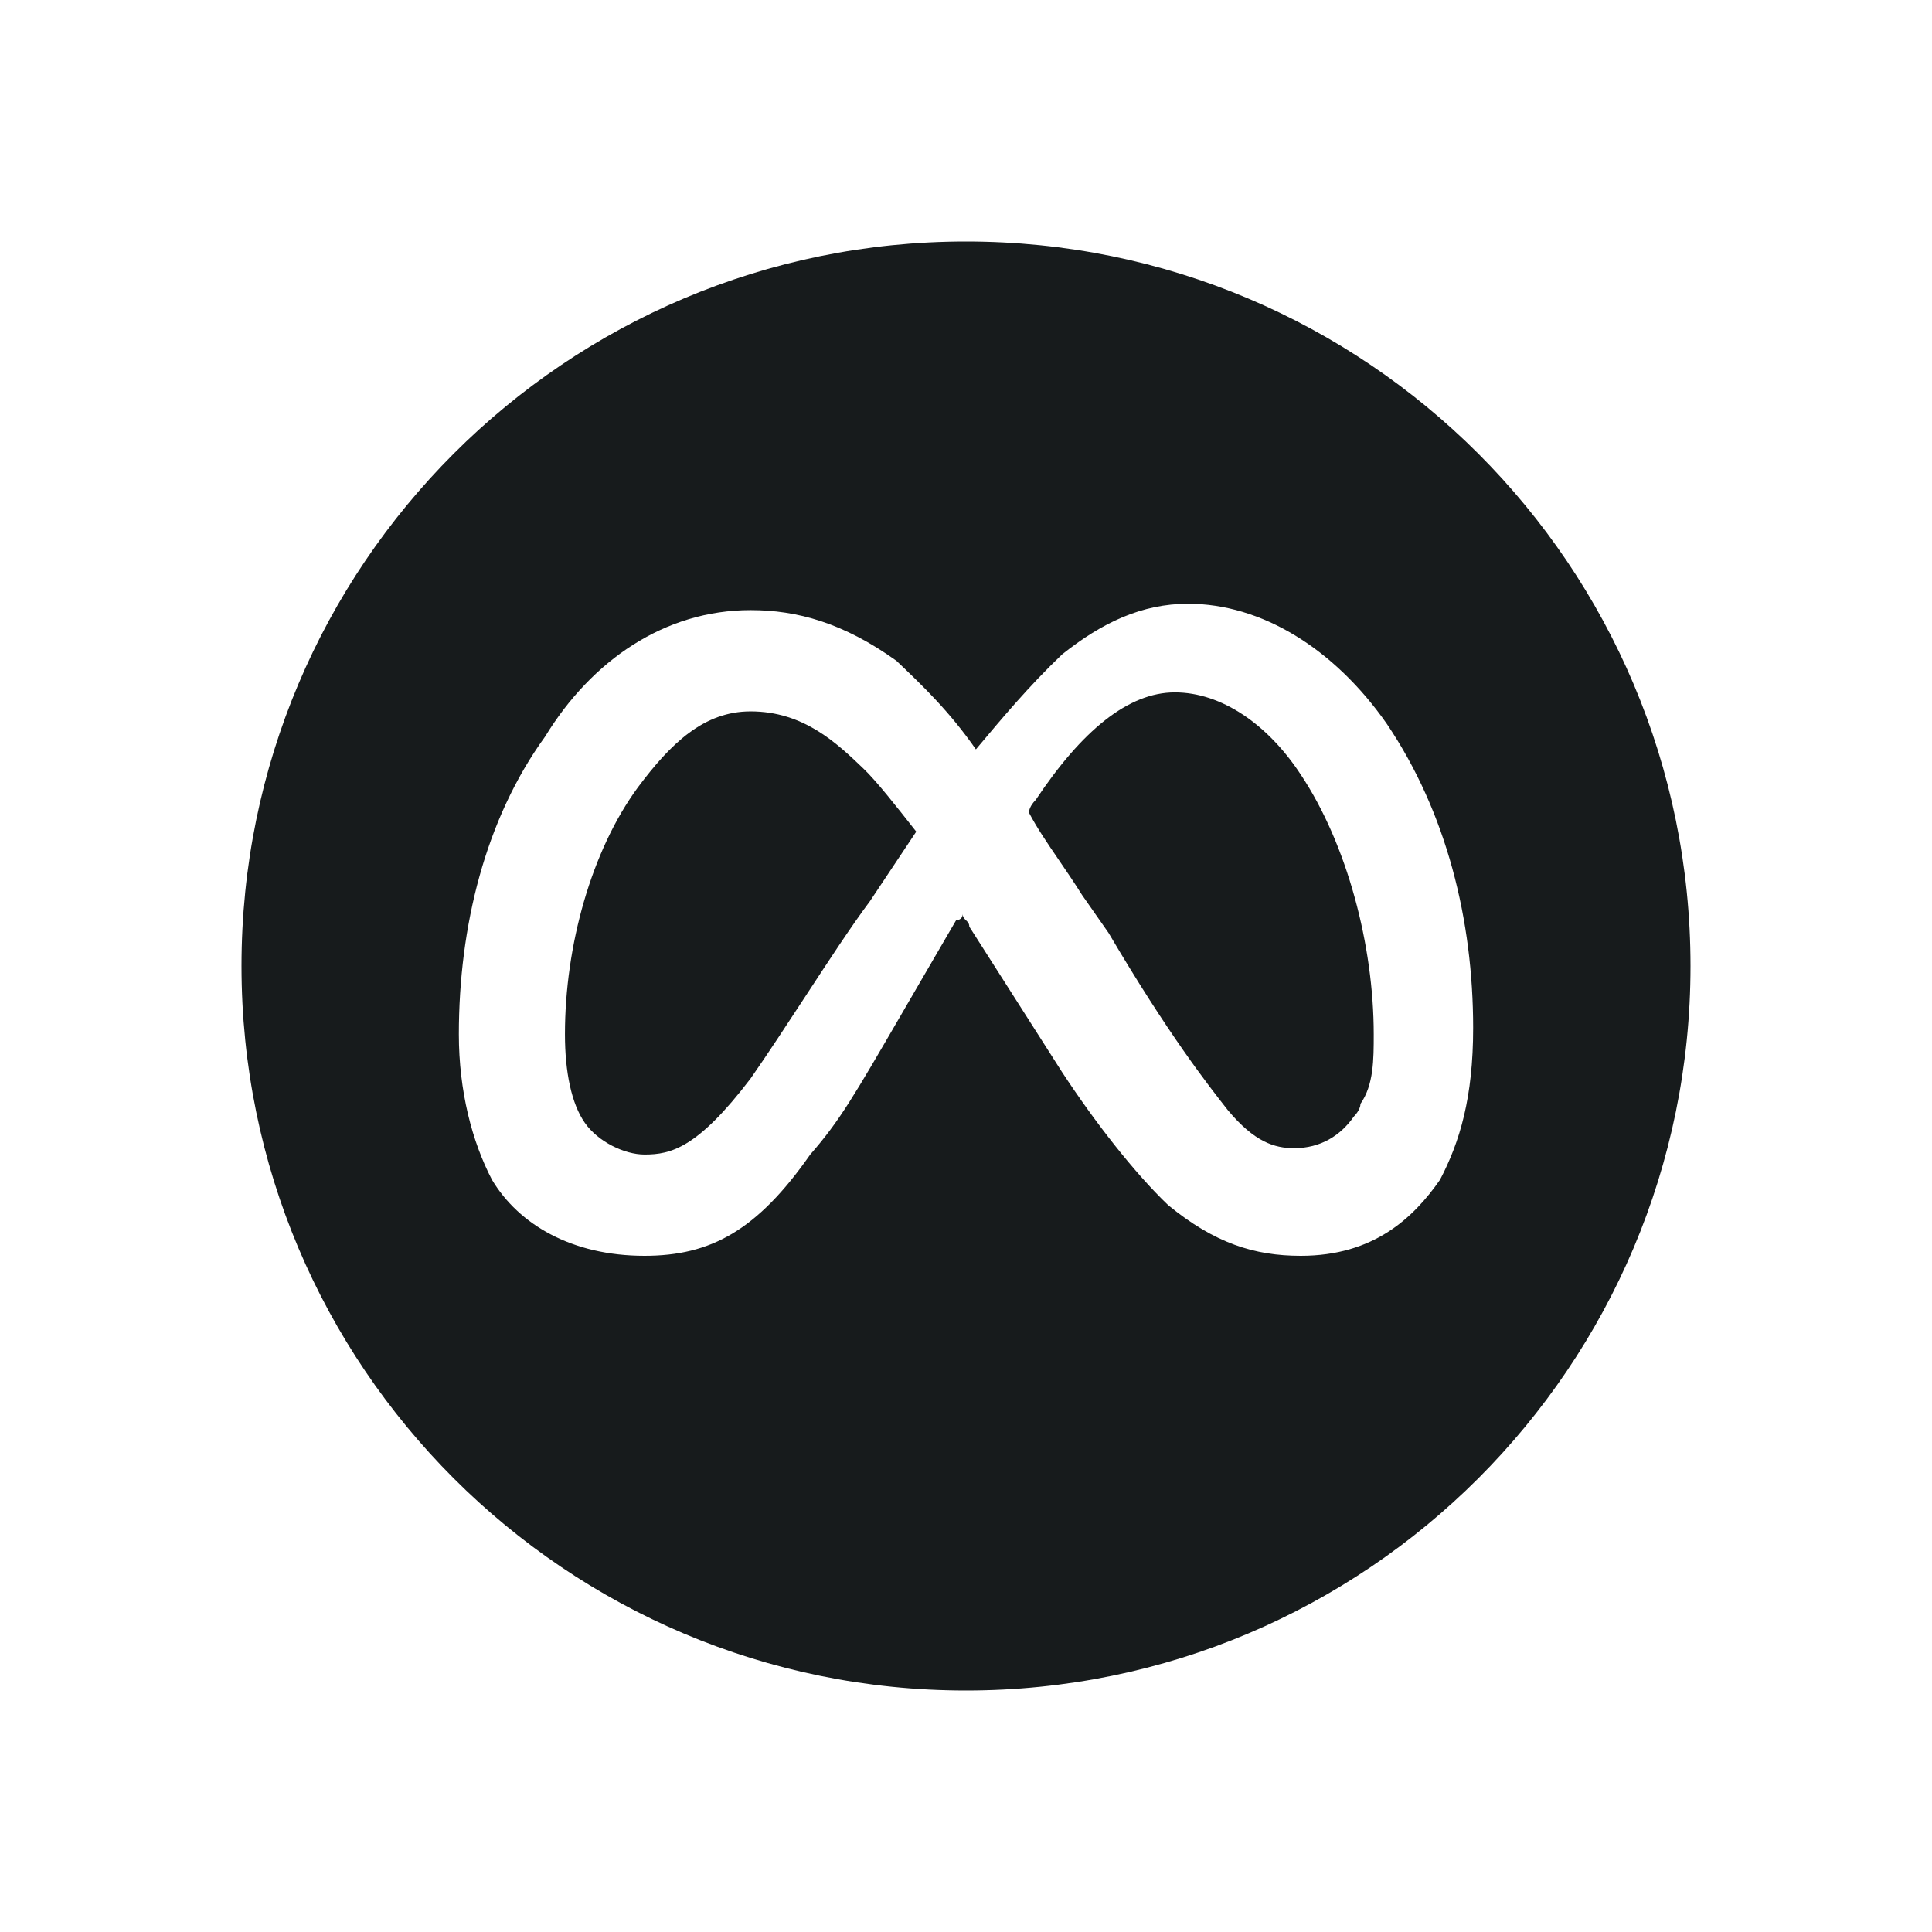 <svg width="24" height="24" viewBox="0 0 24 24" fill="none" xmlns="http://www.w3.org/2000/svg">
<path d="M9.999 12.386C10.291 11.94 10.574 11.506 10.806 11.196L11.382 10.331C11.135 10.017 10.888 9.702 10.723 9.545C10.394 9.23 9.982 8.837 9.324 8.837C8.747 8.837 8.335 9.23 7.924 9.781C7.347 10.567 7.018 11.747 7.018 12.848C7.018 13.319 7.1 13.713 7.265 13.948C7.429 14.184 7.759 14.342 8.006 14.342C8.335 14.342 8.665 14.263 9.324 13.398C9.54 13.088 9.772 12.733 9.999 12.386Z" fill="#171B1C"/>
<path d="M13.771 11.589C14.512 12.848 15.006 13.477 15.253 13.791C15.582 14.184 15.829 14.263 16.076 14.263C16.406 14.263 16.653 14.106 16.818 13.87C16.818 13.87 16.9 13.791 16.9 13.713C17.065 13.477 17.065 13.162 17.065 12.848C17.065 11.747 16.735 10.488 16.159 9.623C15.747 8.994 15.171 8.601 14.594 8.601C14.018 8.601 13.441 9.073 12.865 9.938C12.865 9.938 12.782 10.017 12.782 10.095C12.882 10.286 13.012 10.476 13.154 10.684C13.246 10.819 13.344 10.962 13.441 11.117L13.771 11.589Z" fill="#171B1C"/>
<path fill-rule="evenodd" clip-rule="evenodd" d="M12 21C16.971 21 21 16.971 21 12C21 7.029 16.971 3 12 3C7.029 3 3 7.029 3 12C3 16.971 7.029 21 12 21ZM17.229 8.994C17.971 10.095 18.3 11.432 18.3 12.769C18.3 13.634 18.135 14.184 17.888 14.656C17.559 15.128 17.065 15.6 16.159 15.6C15.582 15.6 15.088 15.443 14.512 14.971C14.1 14.578 13.606 13.948 13.194 13.319L12.041 11.511C12.041 11.471 12.021 11.452 12 11.432C11.979 11.412 11.959 11.393 11.959 11.353C11.959 11.432 11.877 11.432 11.877 11.432L11.465 12.14C11.371 12.301 11.285 12.449 11.207 12.584C10.6 13.629 10.43 13.924 10.065 14.342C9.406 15.285 8.829 15.6 8.006 15.6C7.1 15.6 6.441 15.207 6.112 14.656C5.865 14.184 5.7 13.555 5.7 12.848C5.7 11.511 6.029 10.174 6.771 9.151C7.347 8.208 8.253 7.579 9.324 7.579C9.9 7.579 10.476 7.736 11.135 8.208C11.465 8.522 11.794 8.837 12.123 9.309C12.453 8.916 12.782 8.522 13.194 8.129C13.688 7.736 14.182 7.5 14.759 7.5C15.665 7.5 16.571 8.05 17.229 8.994Z" fill="#171B1C"/>
</svg>
